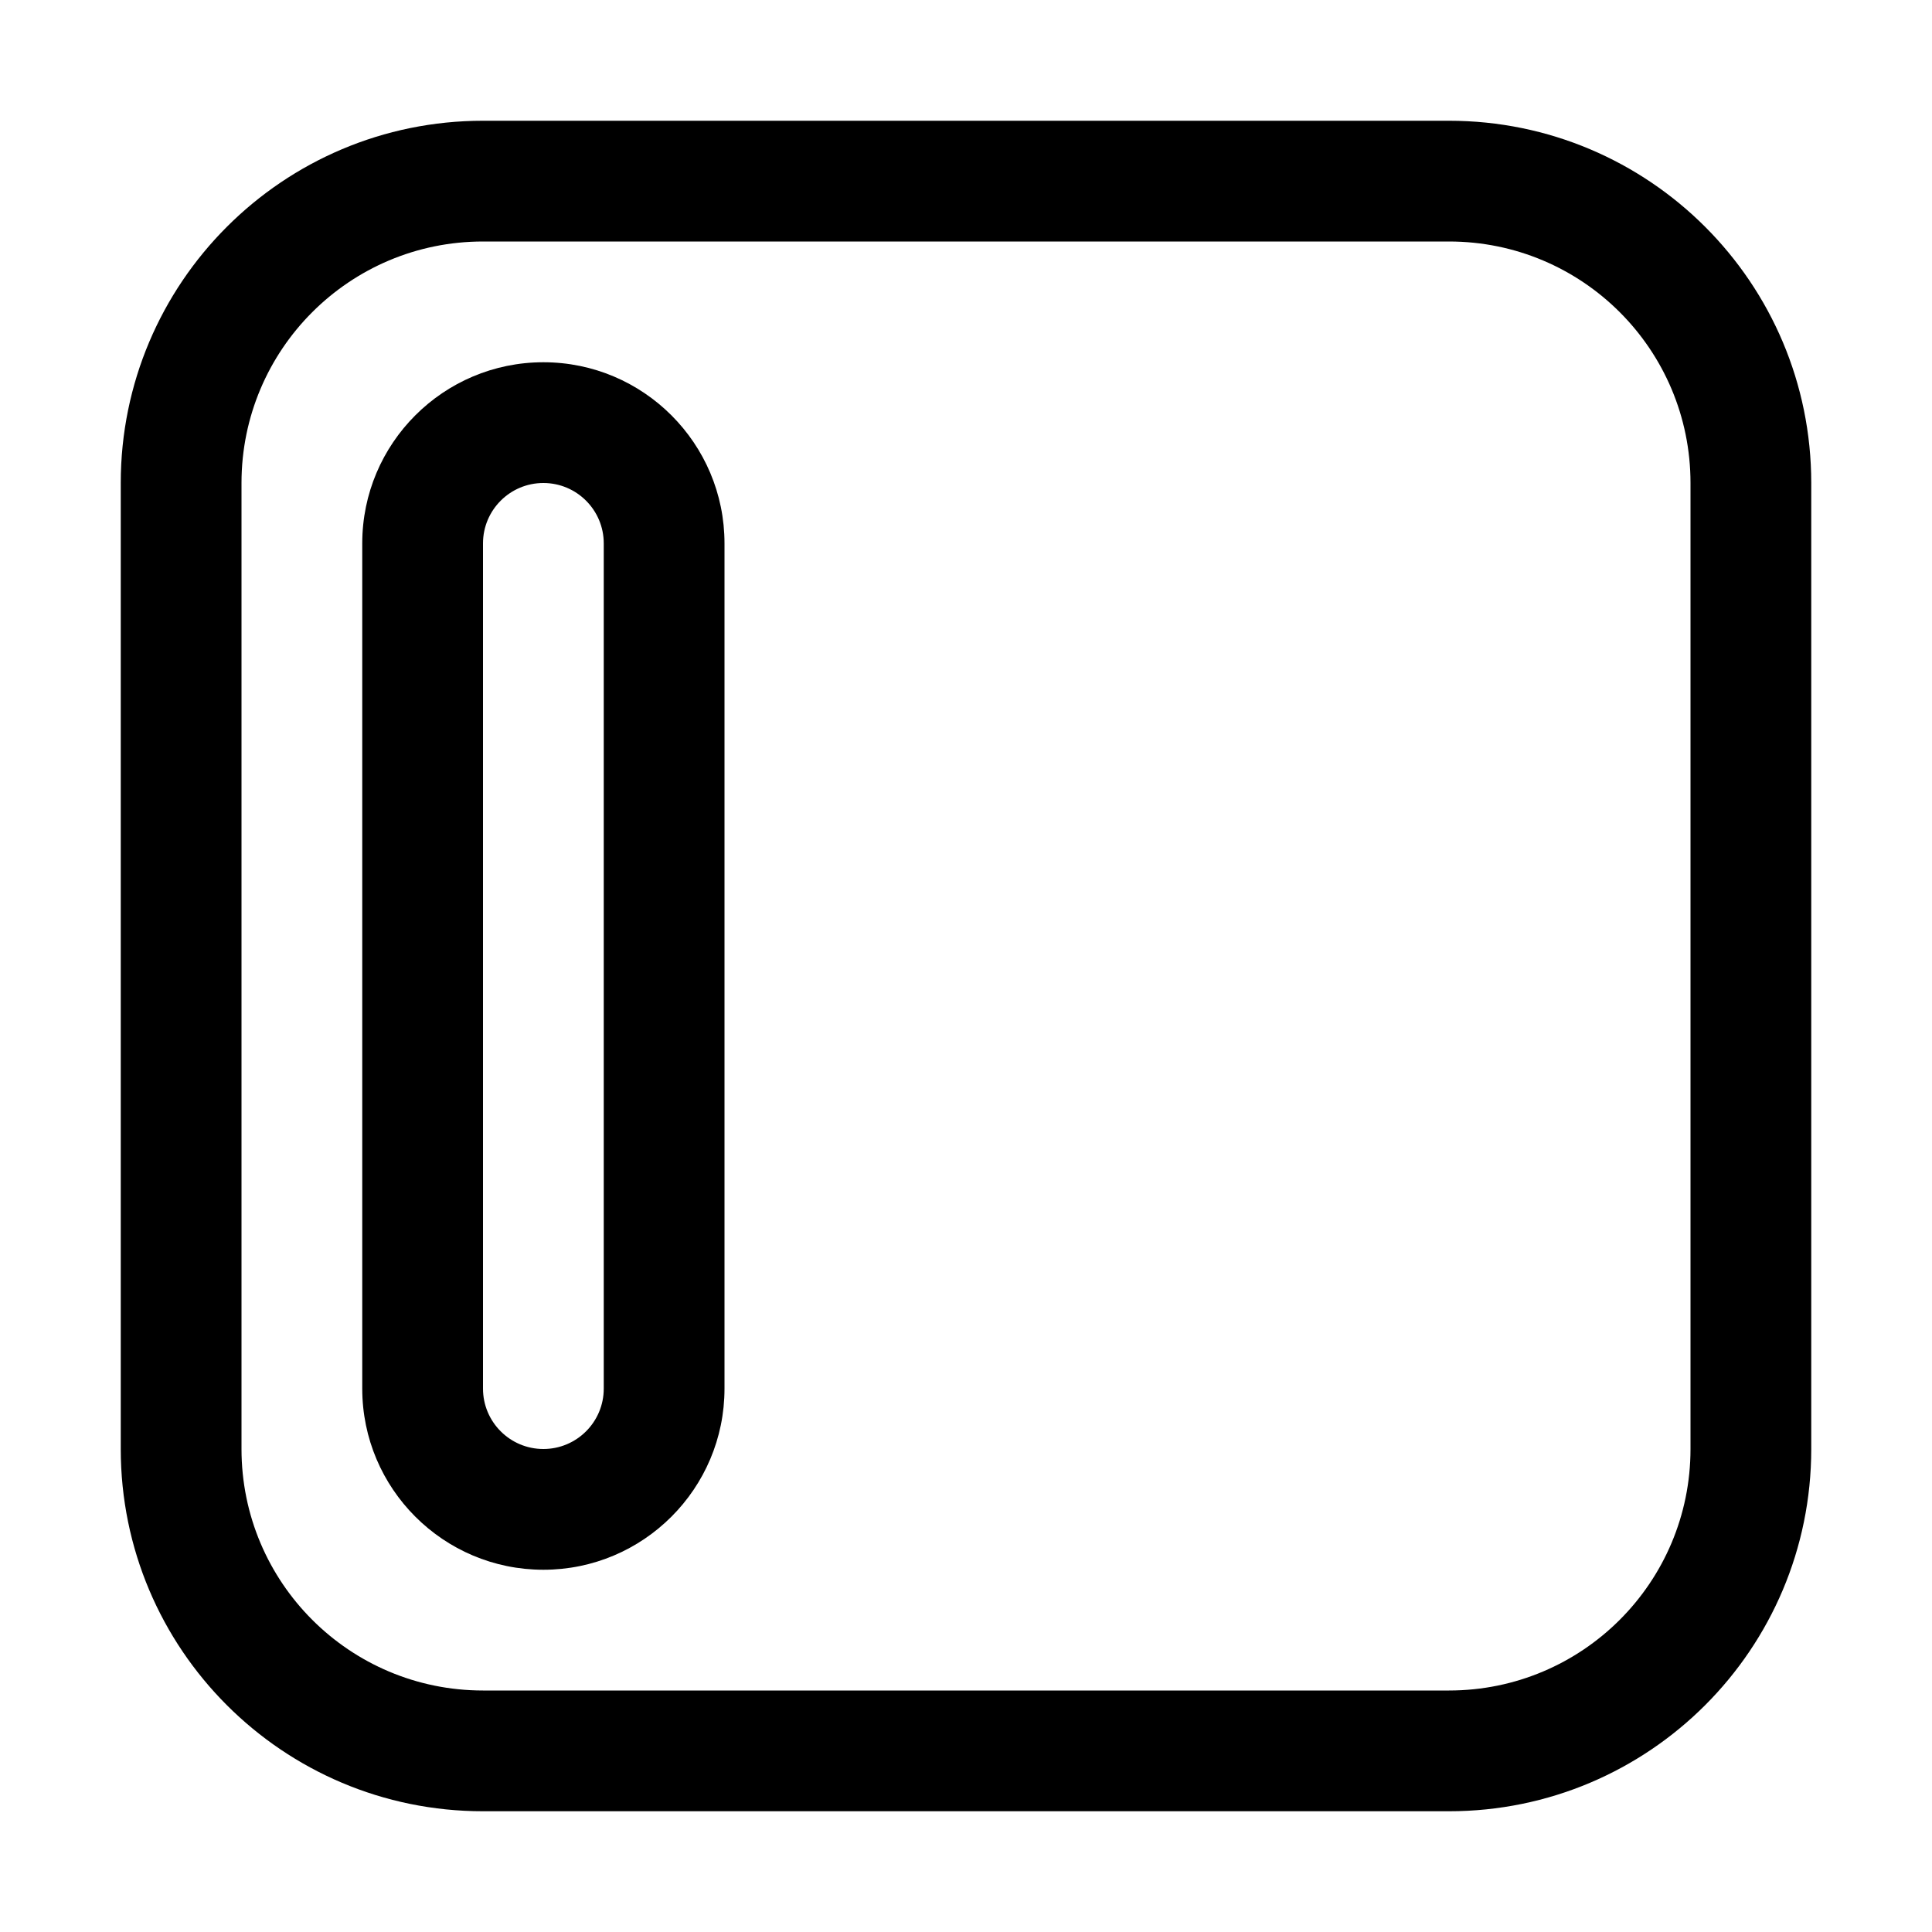 <svg width="16" height="16" viewBox="0 0 16 16" fill="none" xmlns="http://www.w3.org/2000/svg">
<path d="M1 4C1 2.343 2.343 1 4 1H12C13.657 1 15 2.343 15 4V12C15 13.657 13.657 15 12 15H4C2.343 15 1 13.657 1 12V4Z" />
<path fill-rule="evenodd" clip-rule="evenodd" d="M12 2H4C2.895 2 2 2.895 2 4V12C2 13.105 2.895 14 4 14H12C13.105 14 14 13.105 14 12V4C14 2.895 13.105 2 12 2ZM4 1C2.343 1 1 2.343 1 4V12C1 13.657 2.343 15 4 15H12C13.657 15 15 13.657 15 12V4C15 2.343 13.657 1 12 1H4Z" fill="#000000"/>
<path fill-rule="evenodd" clip-rule="evenodd" d="M4 4.5V11.5C4 11.776 4.224 12 4.5 12C4.776 12 5 11.776 5 11.5V4.5C5 4.224 4.776 4 4.5 4C4.224 4 4 4.224 4 4.5ZM3 11.5C3 12.328 3.672 13 4.5 13C5.328 13 6 12.328 6 11.5V4.5C6 3.672 5.328 3 4.5 3C3.672 3 3 3.672 3 4.5L3 11.5Z" fill="#000000"/>
</svg>
